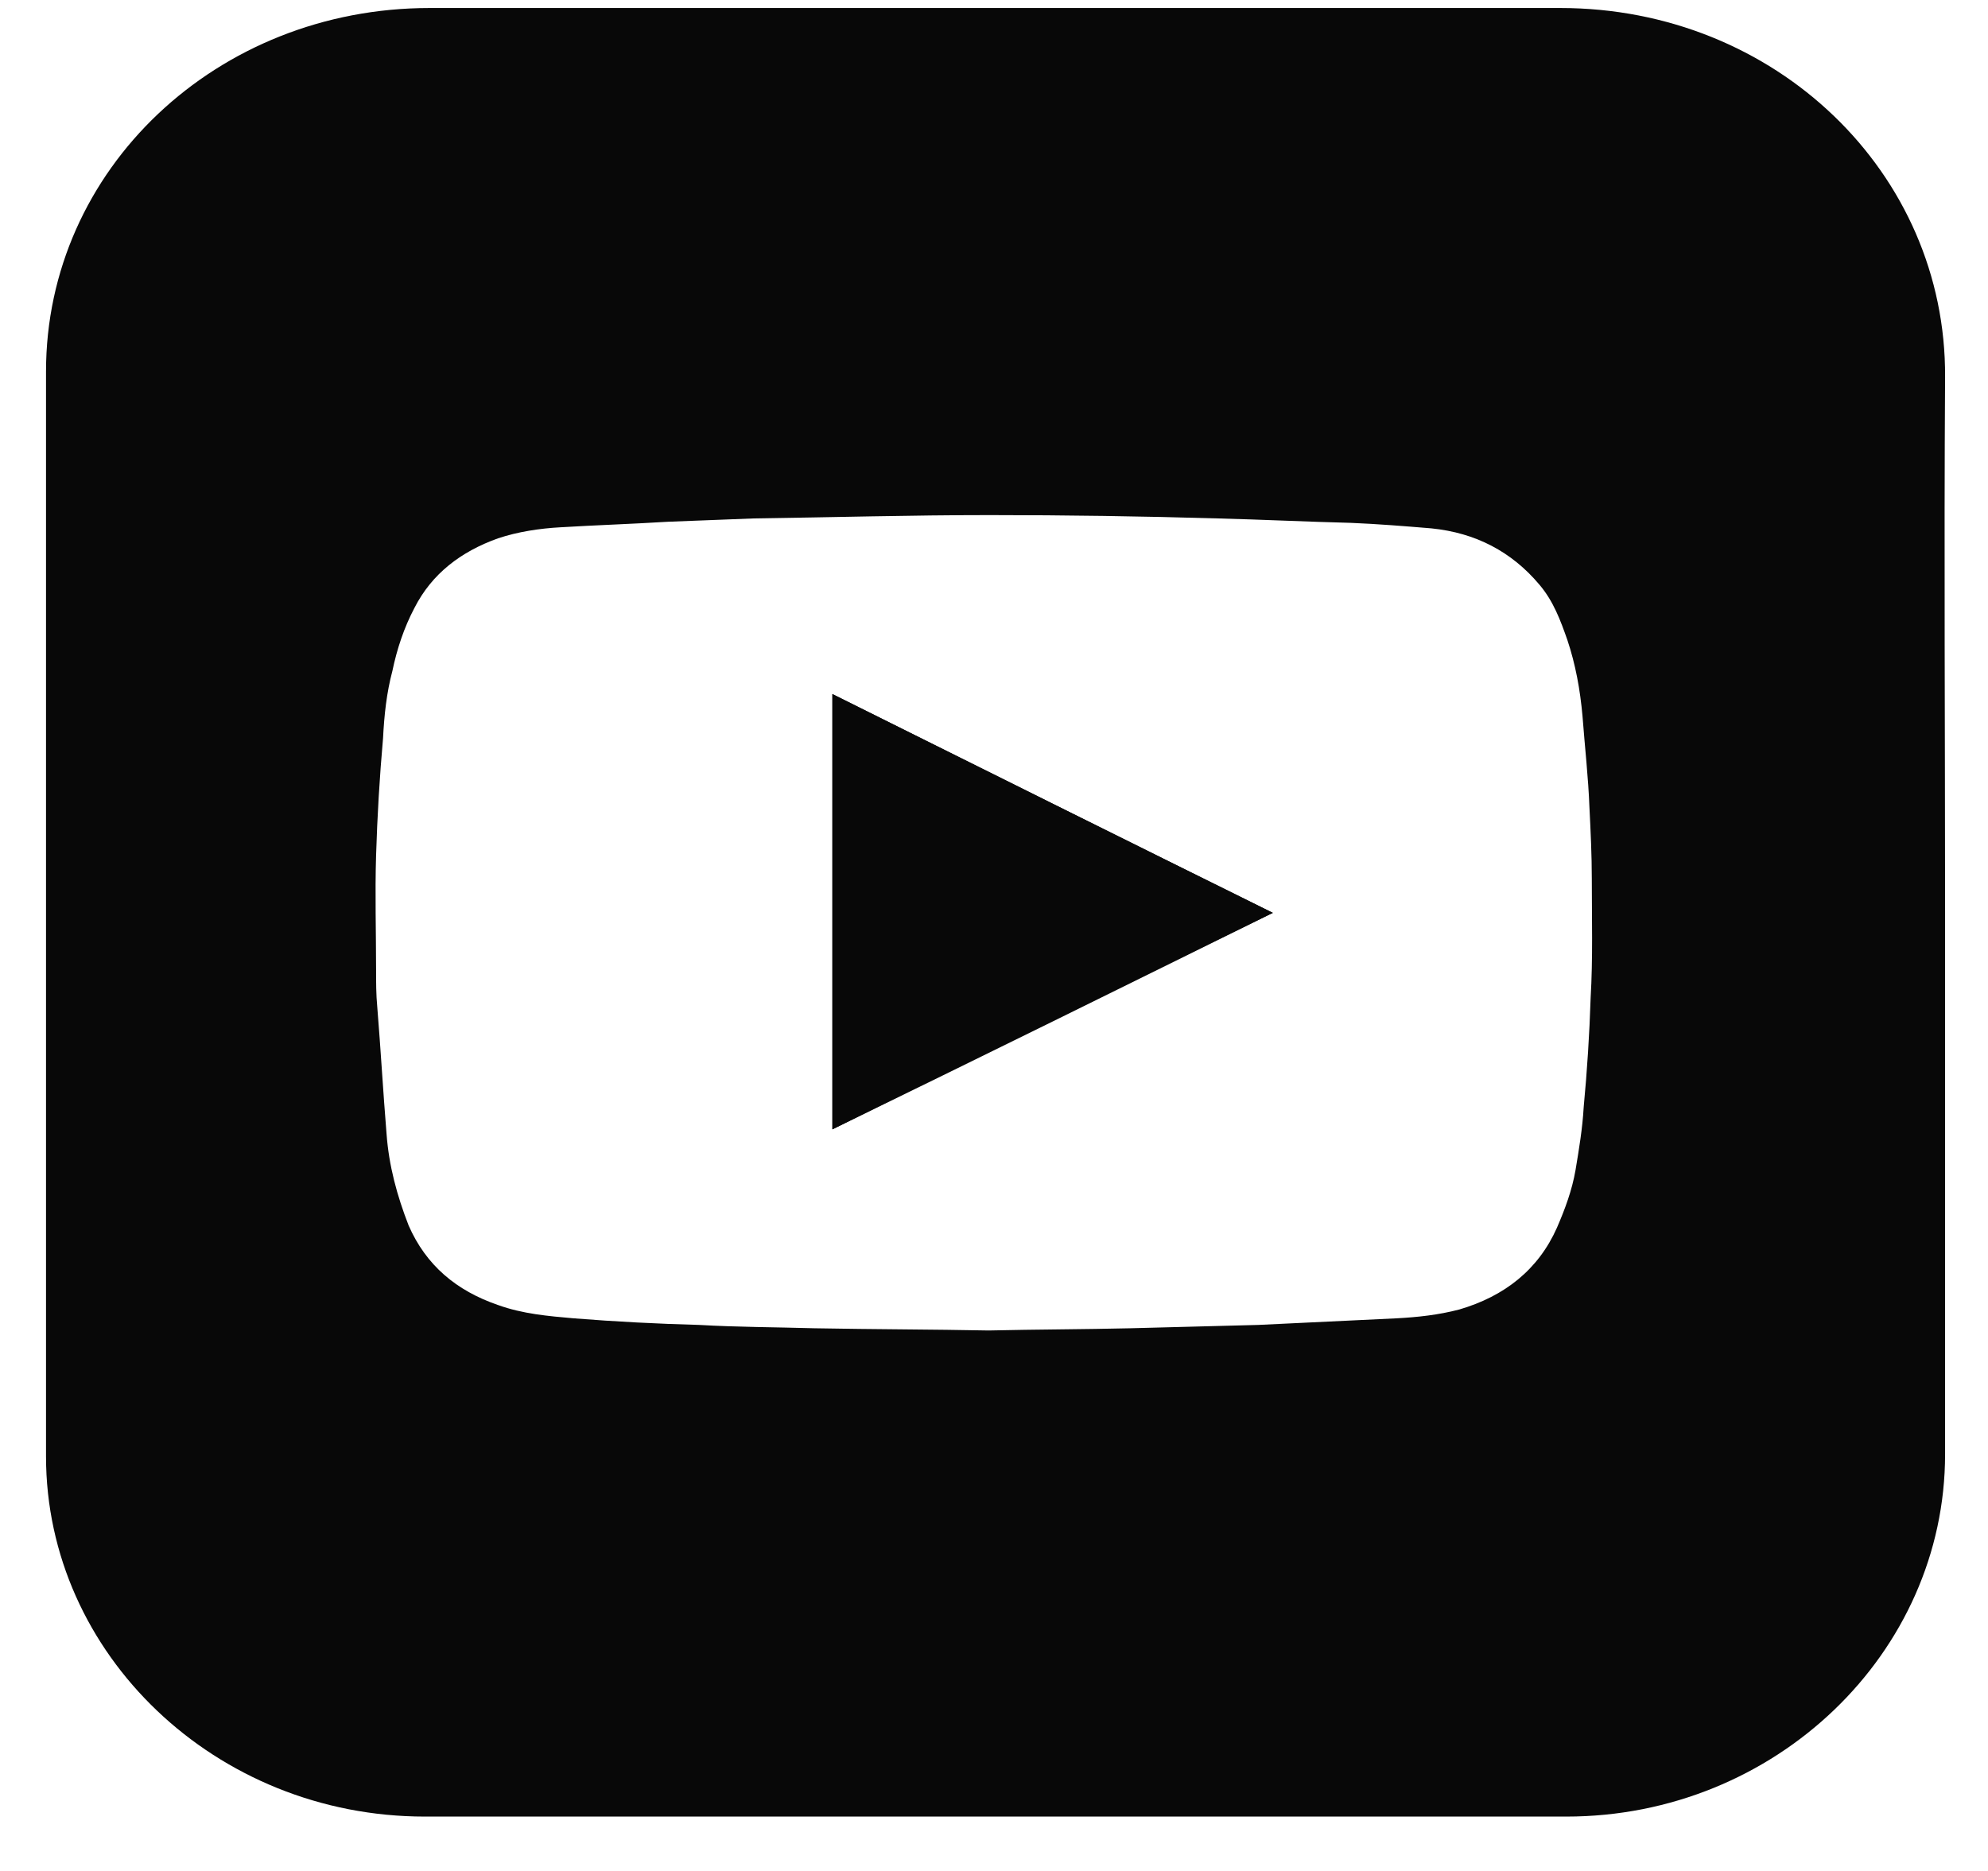 <svg width="34" height="32" viewBox="0 0 34 32" fill="none" xmlns="http://www.w3.org/2000/svg">
<path d="M33.266 6.448C33.286 2.953 30.364 0.137 26.687 0.137C20.247 0.137 13.787 0.137 7.347 0.137C3.709 0.137 0.787 2.896 0.787 6.354C0.787 12.533 0.787 18.731 0.787 24.91C0.787 28.292 3.689 31.07 7.267 31.07C13.767 31.07 20.287 31.07 26.787 31.07C30.364 31.07 33.266 28.273 33.266 24.872C33.266 21.773 33.266 18.693 33.266 15.594C33.266 12.552 33.247 9.491 33.266 6.448ZM27.204 17.068C27.184 17.692 27.144 18.315 27.085 18.939C27.065 19.298 27.005 19.657 26.945 20.016C26.886 20.356 26.767 20.677 26.628 20.998C26.309 21.716 25.733 22.17 24.958 22.397C24.6 22.491 24.242 22.529 23.884 22.548C23.089 22.586 22.314 22.623 21.519 22.661C20.784 22.68 20.068 22.699 19.332 22.718C18.538 22.737 17.742 22.737 16.907 22.756C15.953 22.737 14.94 22.737 13.926 22.718C13.27 22.699 12.614 22.699 11.958 22.661C11.242 22.642 10.527 22.605 9.811 22.548C9.374 22.51 8.937 22.472 8.519 22.321C7.804 22.076 7.287 21.641 6.989 20.961C6.79 20.45 6.651 19.94 6.611 19.392C6.552 18.674 6.512 17.956 6.452 17.219C6.432 17.011 6.432 16.803 6.432 16.596C6.432 15.934 6.412 15.292 6.432 14.63C6.452 13.969 6.492 13.289 6.551 12.627C6.571 12.231 6.611 11.853 6.711 11.475C6.79 11.097 6.909 10.738 7.088 10.398C7.386 9.812 7.883 9.434 8.519 9.207C8.857 9.094 9.235 9.037 9.593 9.018C10.209 8.981 10.805 8.962 11.421 8.924C11.918 8.905 12.395 8.886 12.892 8.867C14.244 8.848 15.576 8.81 16.927 8.81C18.219 8.81 19.531 8.829 20.823 8.867C21.579 8.886 22.354 8.924 23.109 8.943C23.566 8.962 24.023 8.999 24.481 9.037C25.236 9.113 25.852 9.434 26.329 10.001C26.568 10.284 26.687 10.606 26.806 10.946C26.945 11.361 27.025 11.796 27.065 12.249C27.105 12.779 27.164 13.289 27.184 13.818C27.204 14.215 27.224 14.63 27.224 15.027C27.224 15.707 27.244 16.388 27.204 17.068Z" fill="#080808"/>
<path d="M14.236 11.871V19.316C16.74 18.069 19.245 16.841 21.769 15.613C19.245 14.365 16.74 13.118 14.236 11.871ZM15.19 12.835C17.058 13.761 18.927 14.687 20.795 15.613C18.927 16.538 17.058 17.445 15.19 18.371V12.835Z" fill="#080808"/>
<path d="M21.769 15.613C19.245 16.86 16.76 18.088 14.236 19.316V11.871C16.74 13.118 19.245 14.365 21.769 15.613Z" fill="#080808"/>
</svg>
